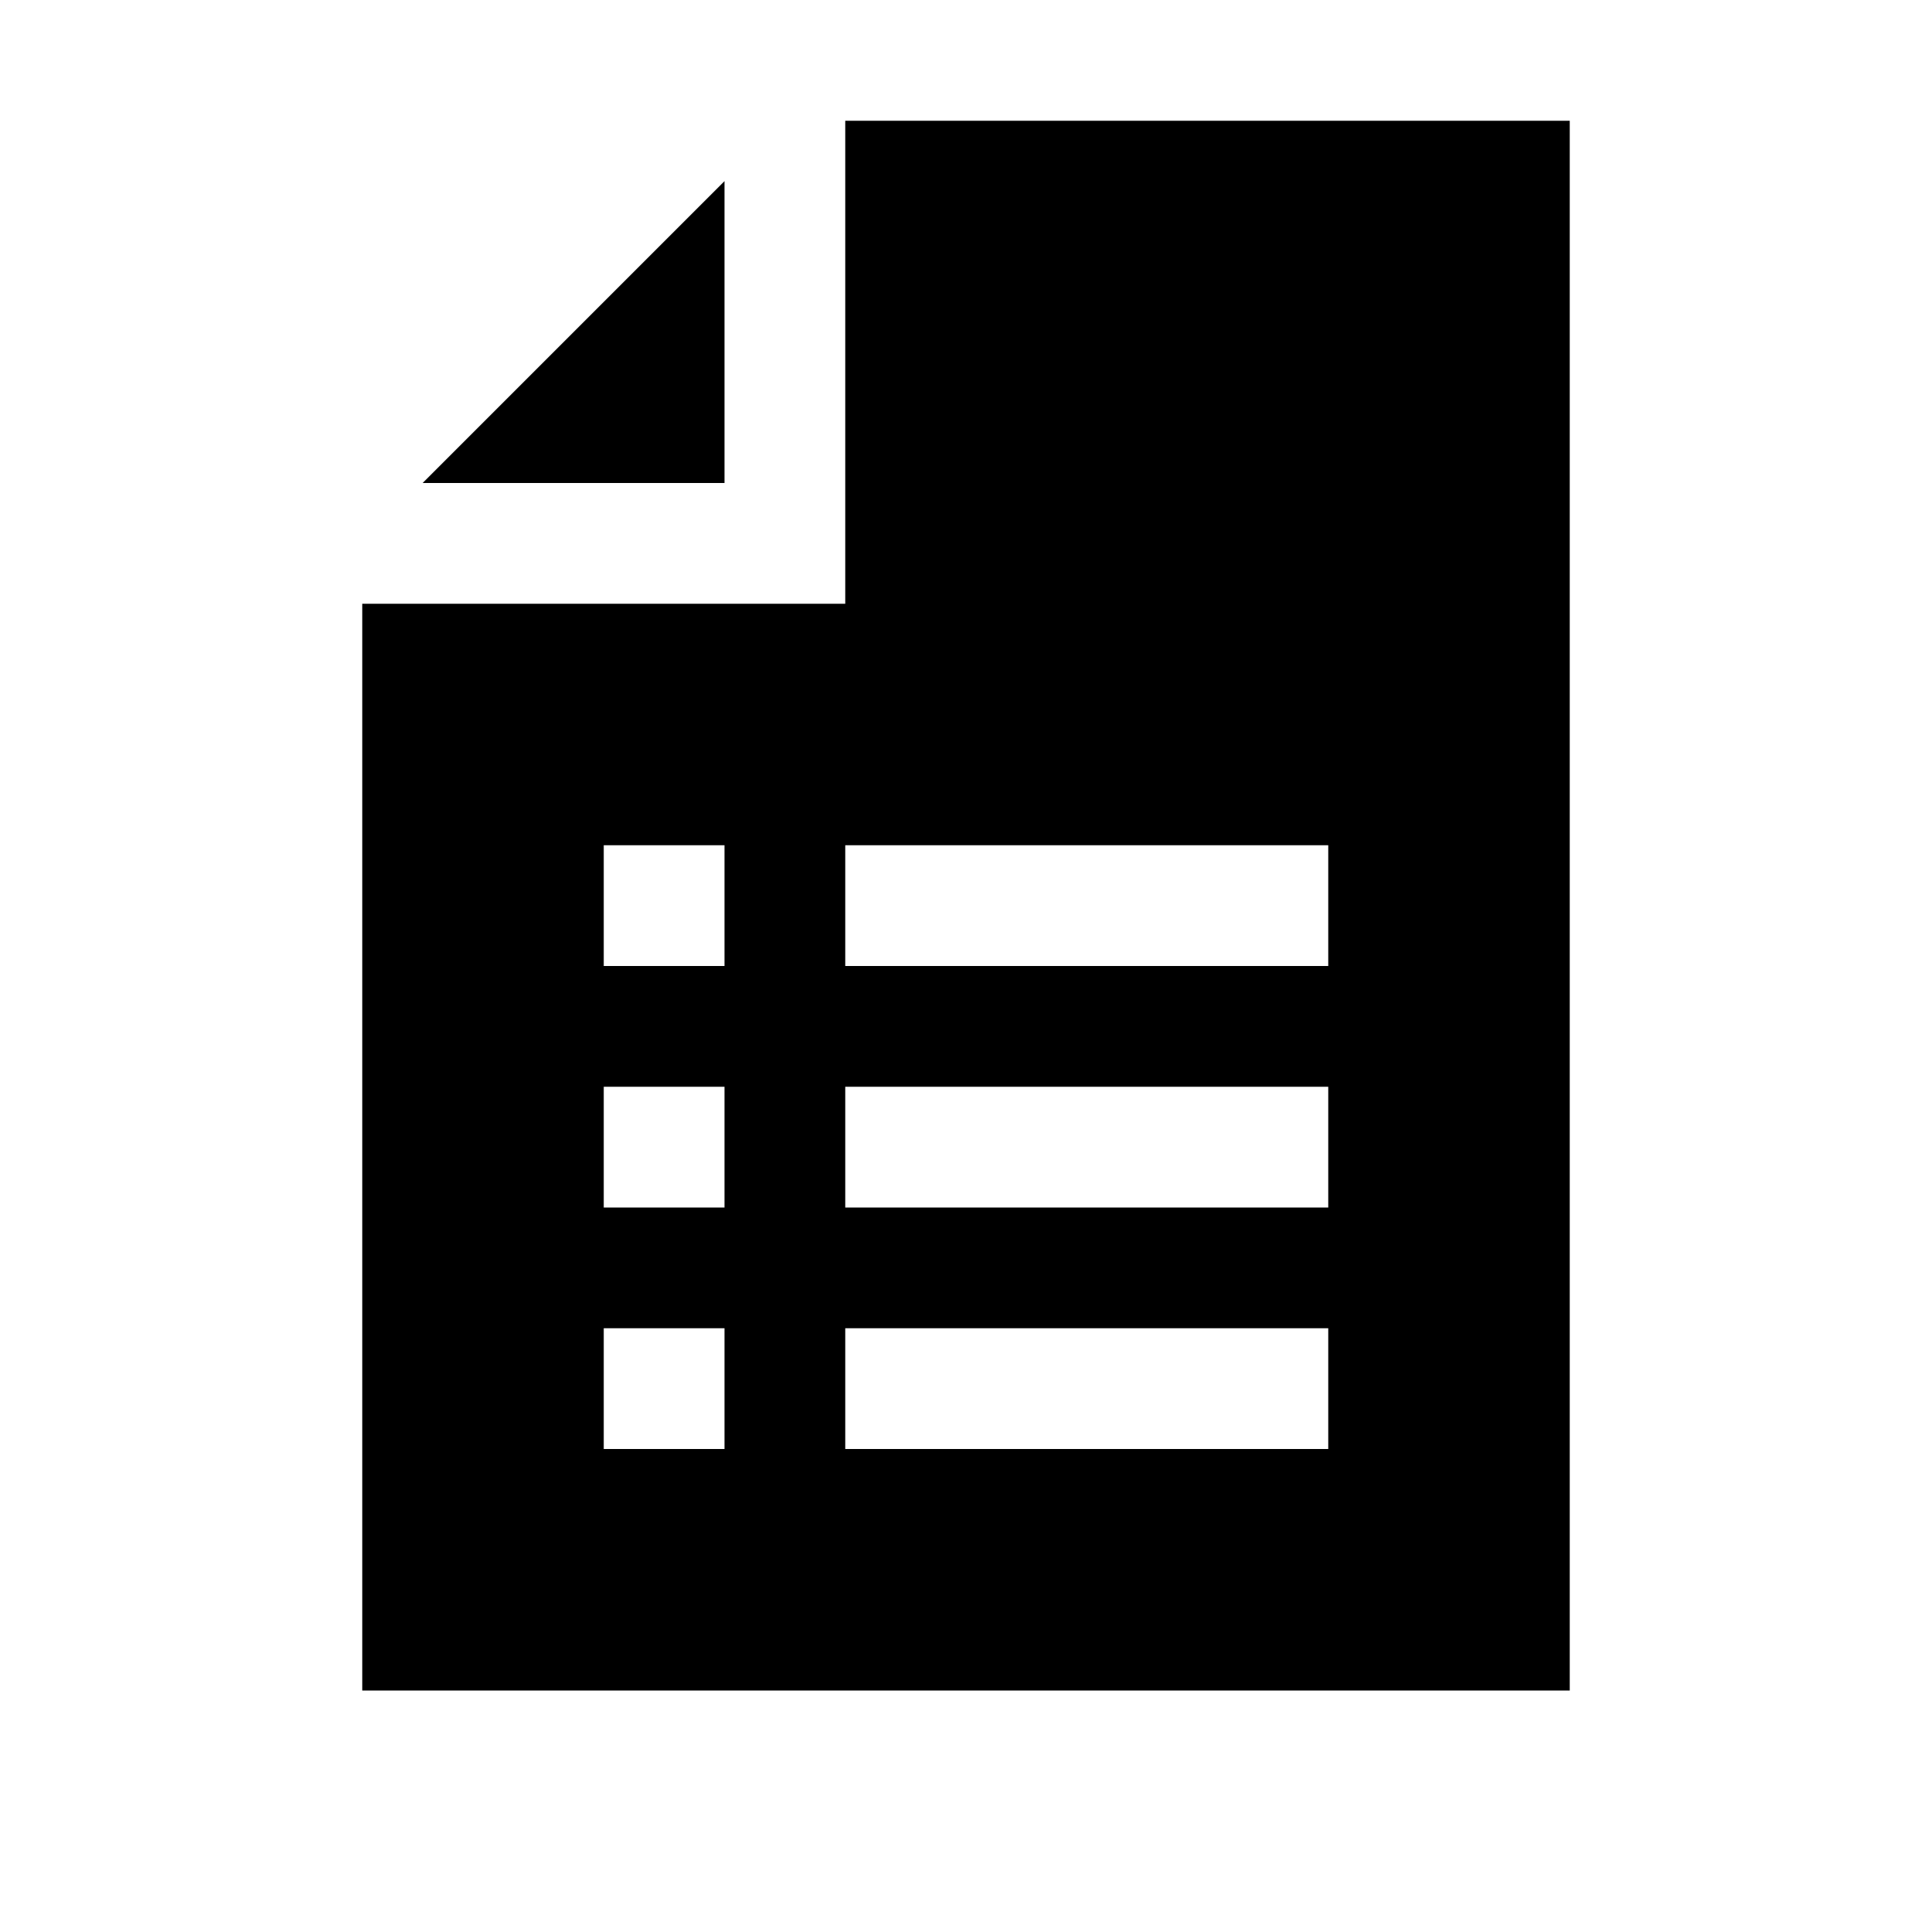 <svg xmlns="http://www.w3.org/2000/svg" viewBox="0 0 16 16">
    <path d="M7 1v4H3v9h10V1H7zm0 10h4v1H7v-1zm0-2h4v1H7V9zm0-2h4v1H7V7zm-2 4h1v1H5v-1zm0-2h1v1H5V9zm0-2h1v1H5V7zm1-5.5L3.5 4H6V1.5z"/>
</svg>